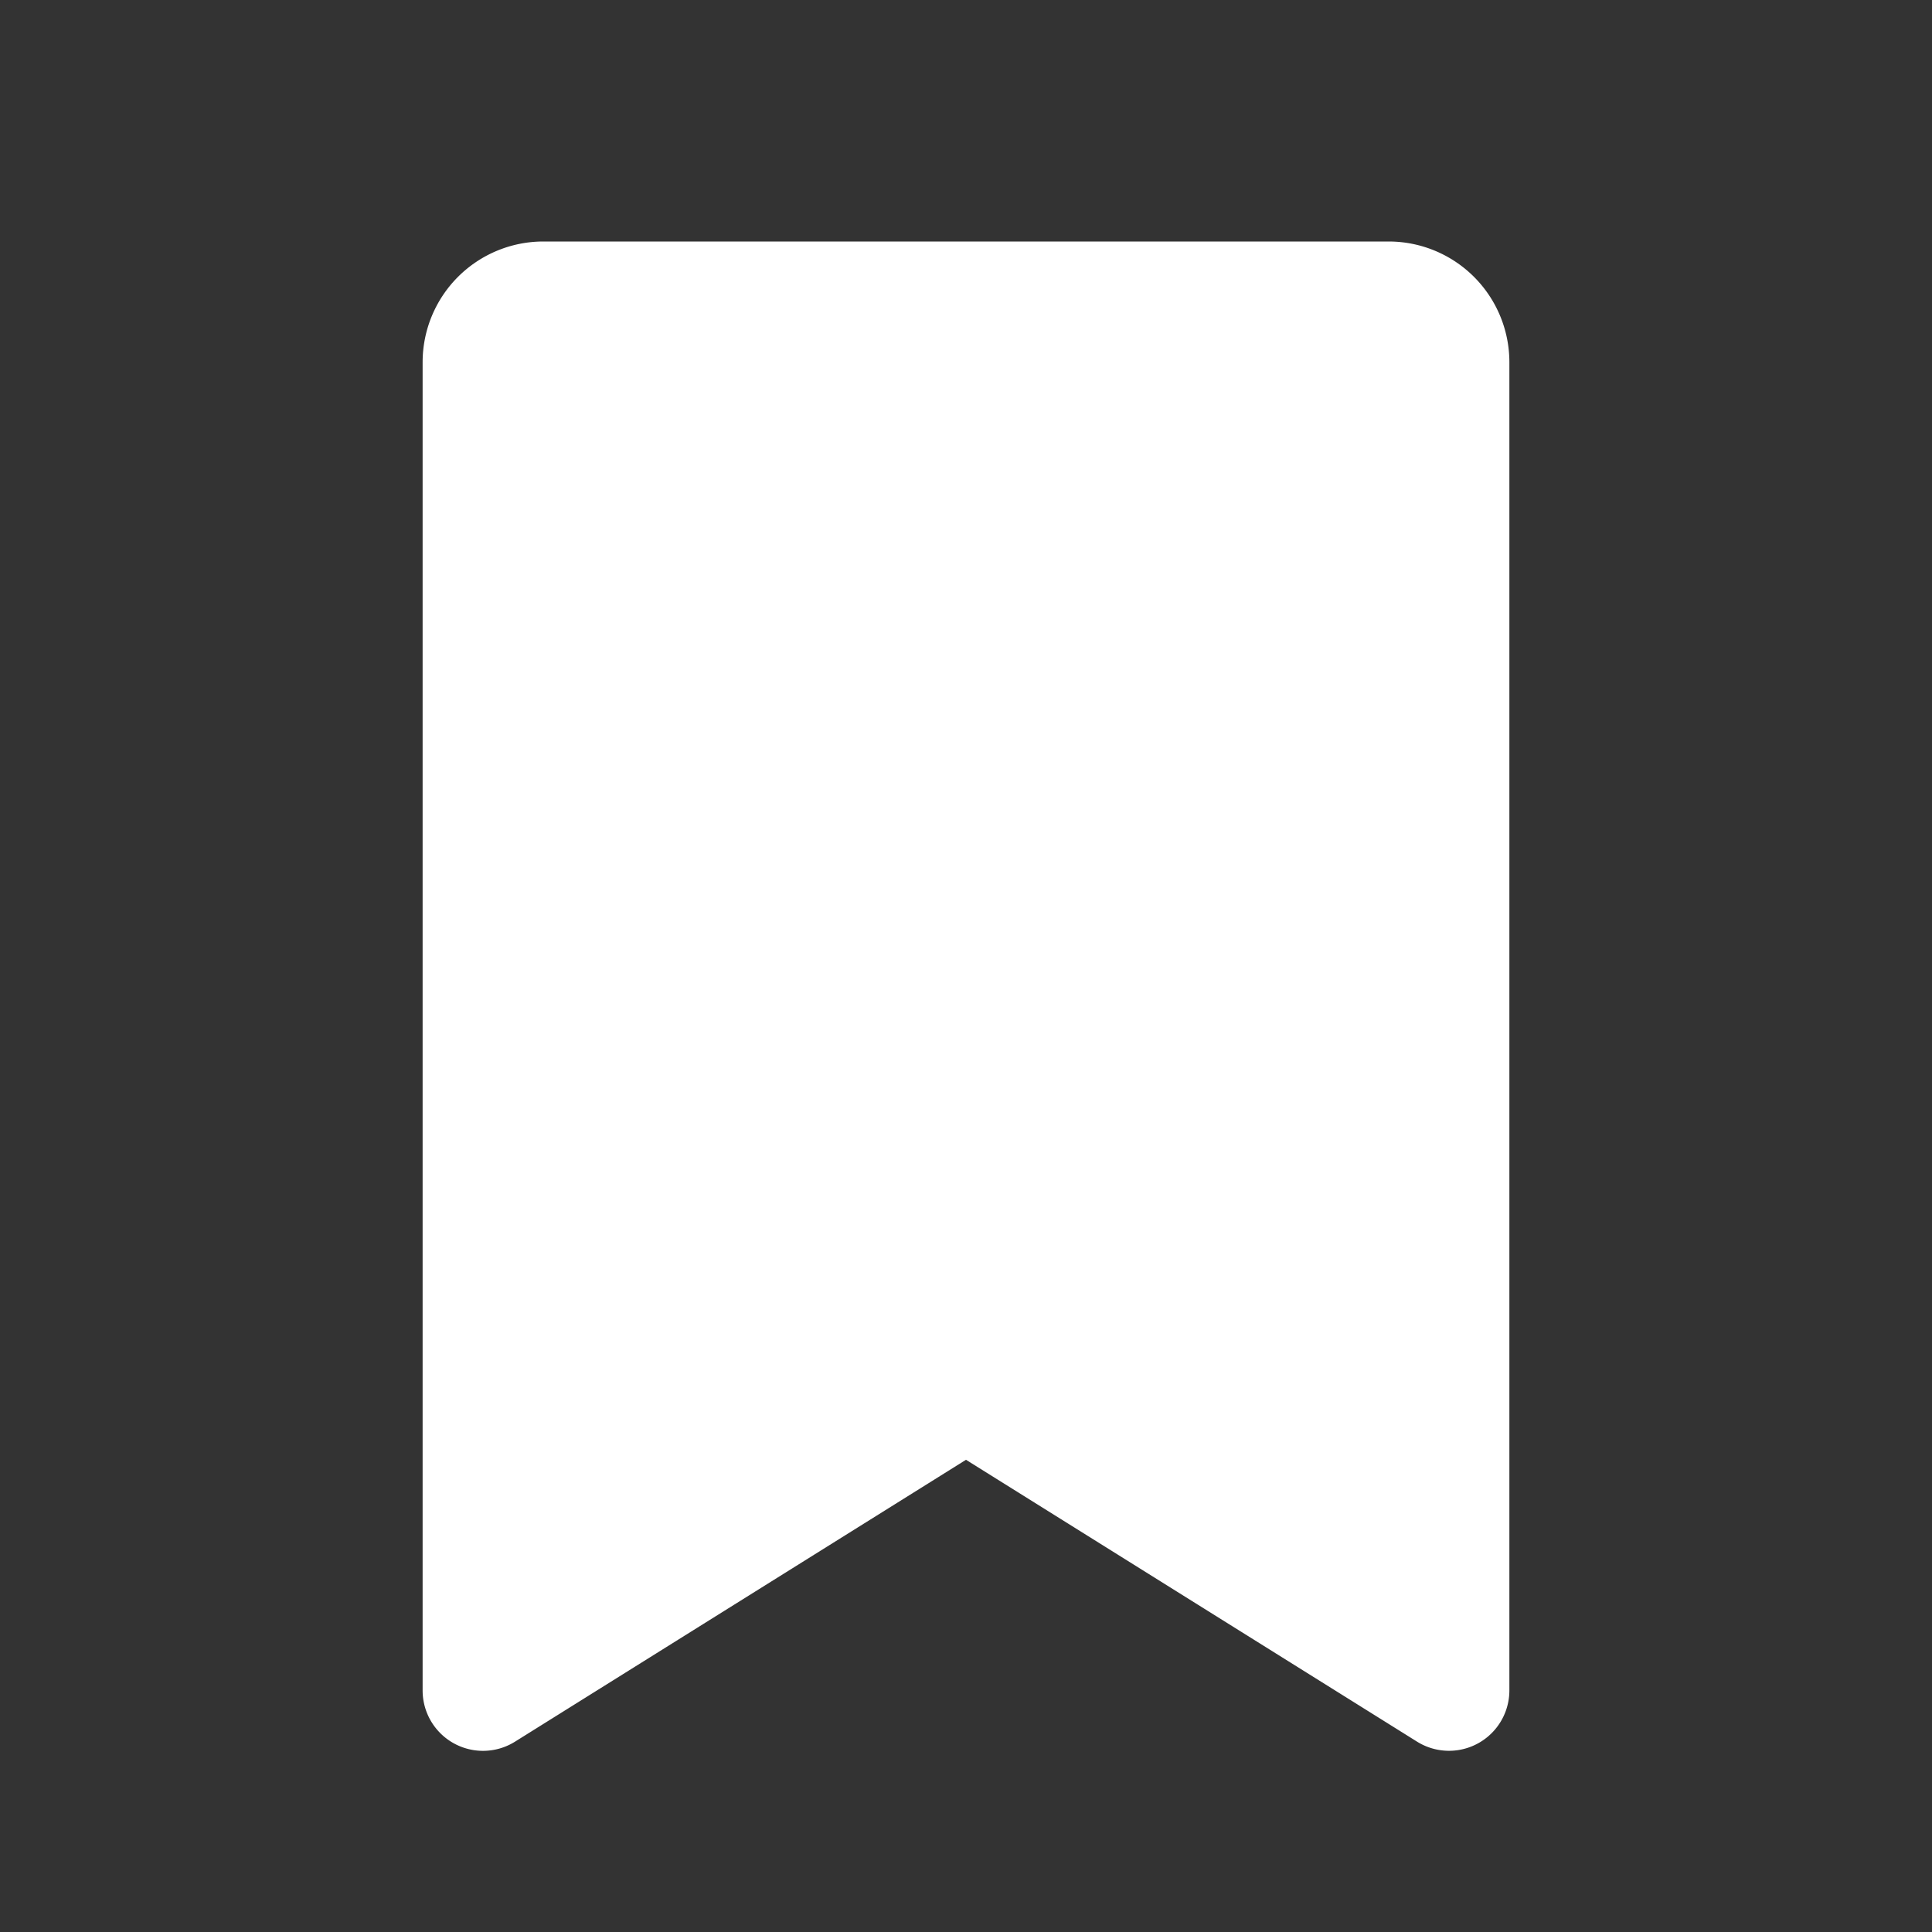 <svg xmlns="http://www.w3.org/2000/svg" width="32" height="32" fill="#fff" viewBox="0 0 256 256">
  <rect x="0" y="0" width="256" height="256" fill="#333333" stroke="none"/>
  <path d="M184 32H72a16 16 0 00-16 16v176a8 8 0 0012.24 6.78L128 193.43l59.77 37.35A8 8 0 00200 224V48a16 16 0 00-16-16z" />
</svg>
